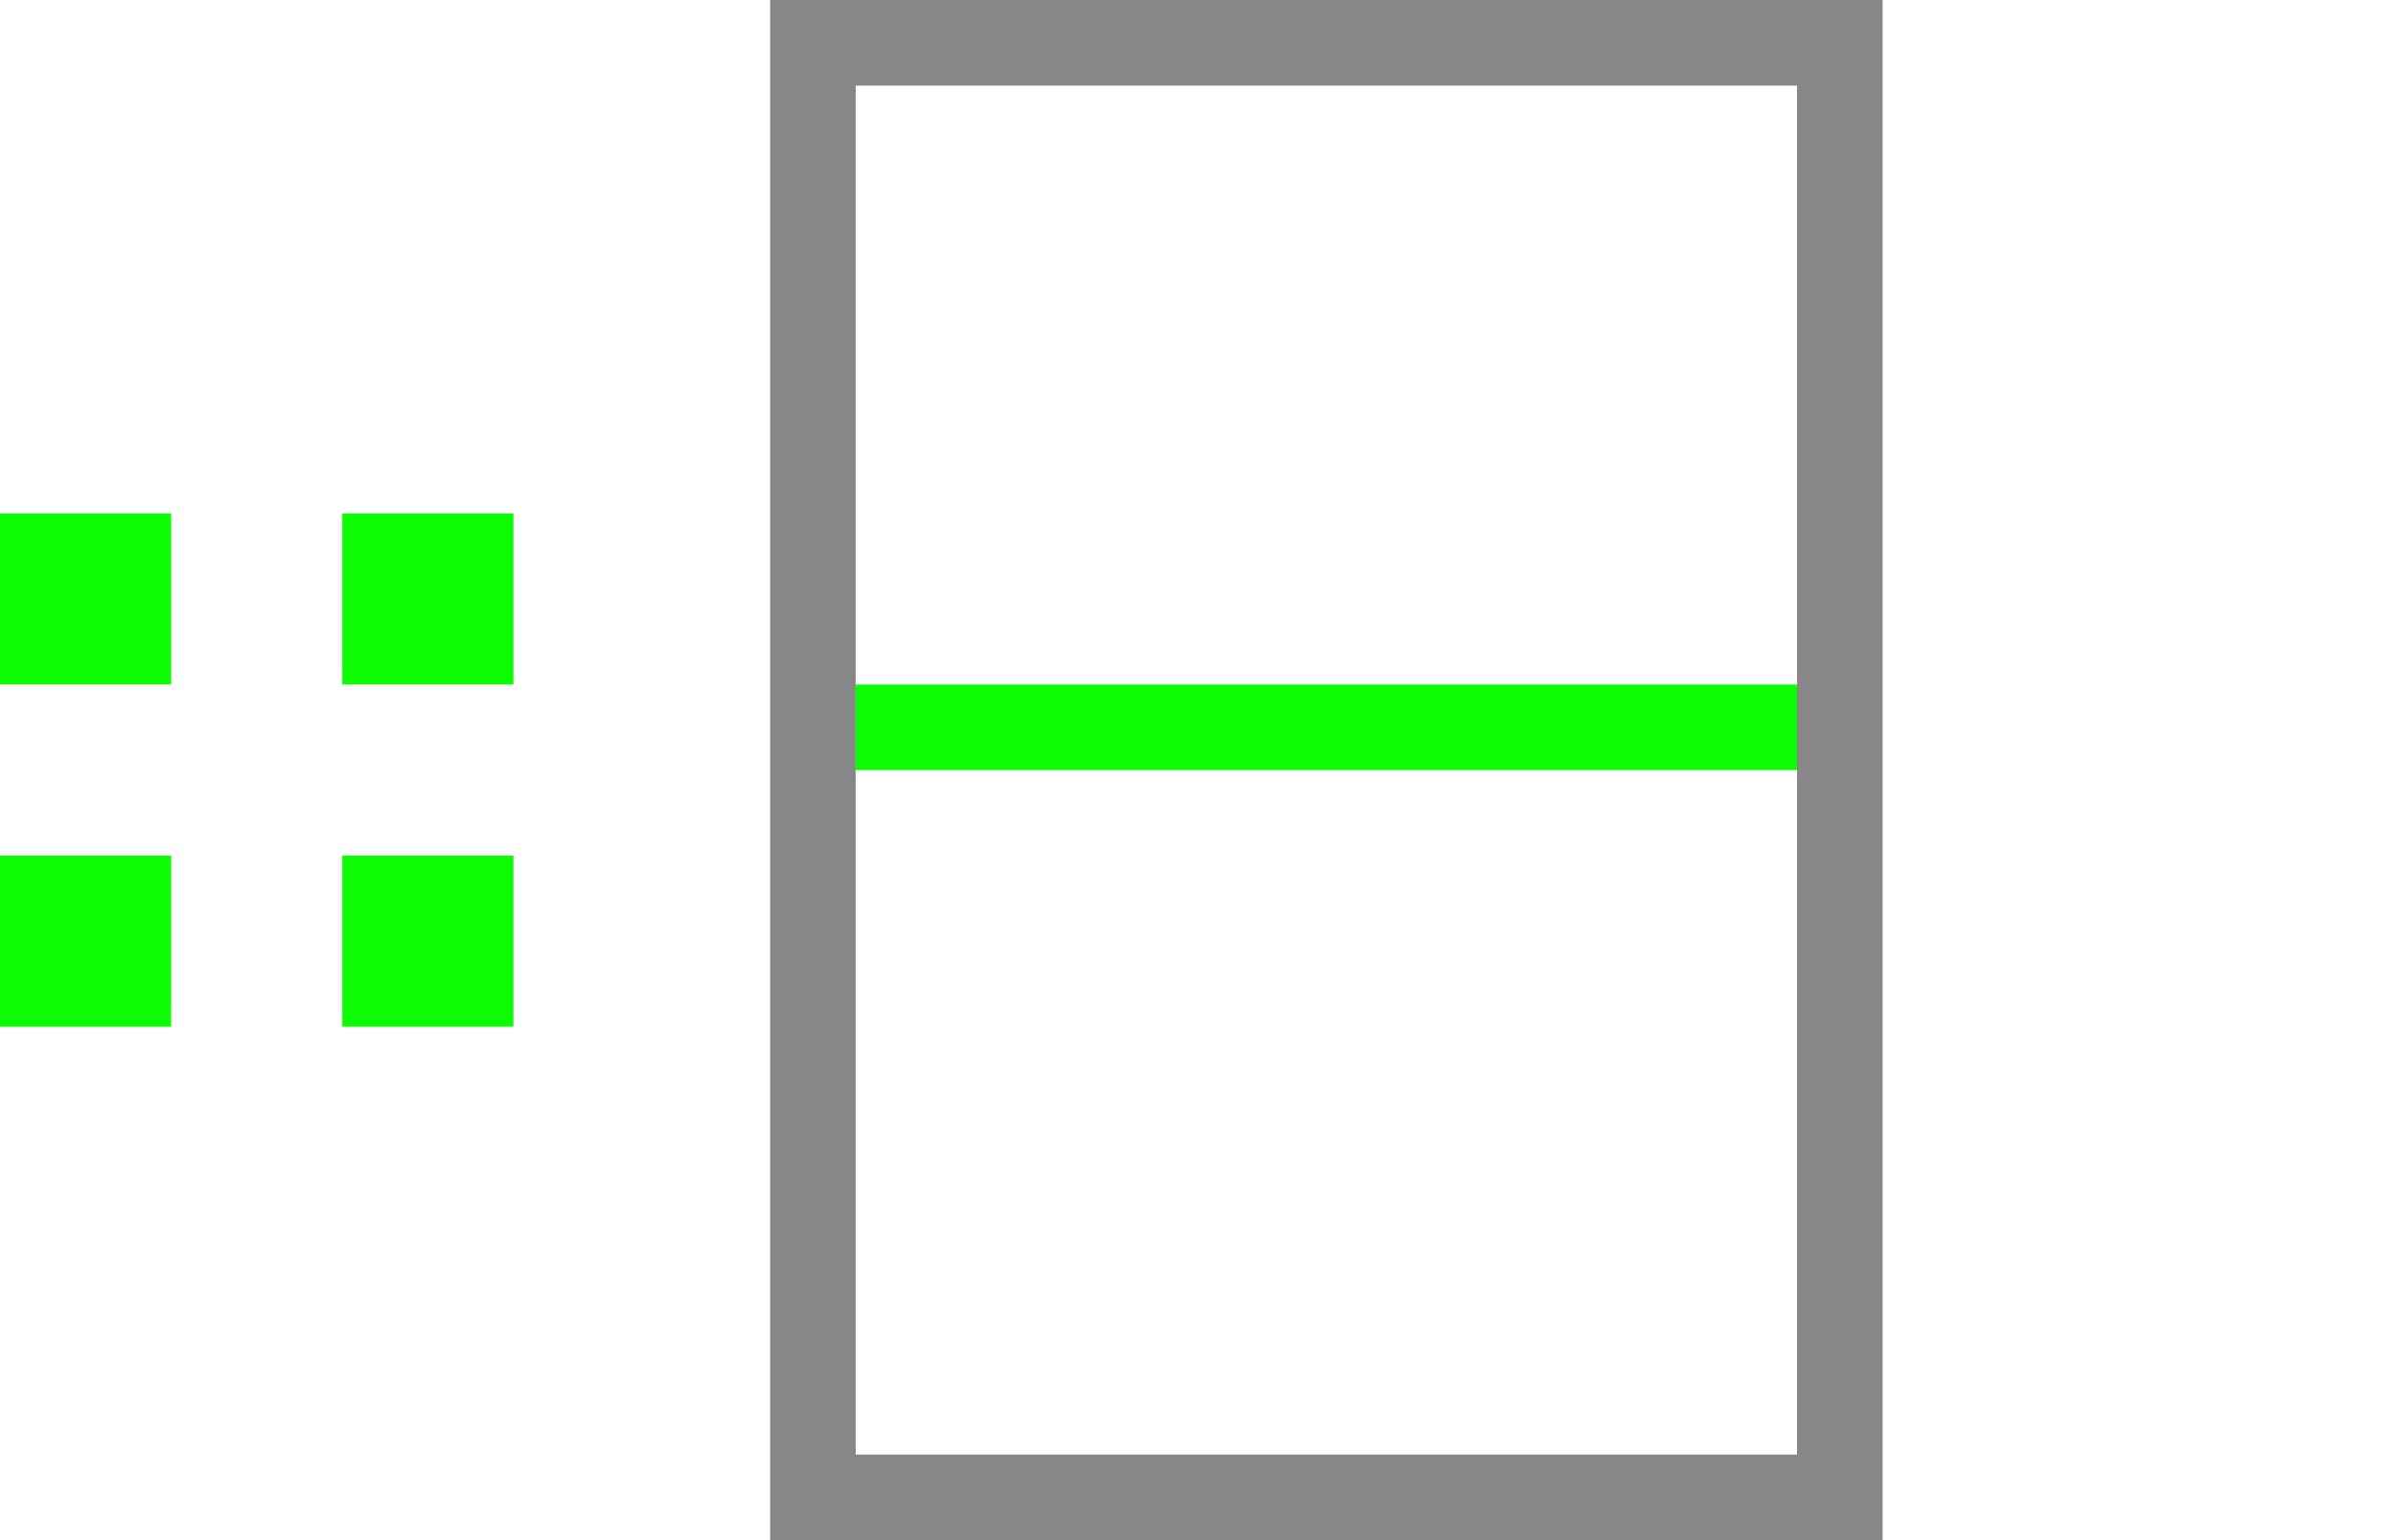 <?xml version="1.0" encoding="UTF-8"?>
<svg width="28px" height="18px" viewBox="0 0 28 18" version="1.1" xmlns="http://www.w3.org/2000/svg" xmlns:xlink="http://www.w3.org/1999/xlink">
    <!-- Generator: Sketch 60.1 (88133) - https://sketch.com -->
    <title>Edit Horizontal</title>
    <desc>Created with Sketch.</desc>
    <g id="Edit-Horizontal" stroke="none" stroke-width="1" fill="none" fill-rule="evenodd">
        <rect id="Rectangle-Copy-5" stroke="#878787" x="9.5" y="0.5" width="12" height="17"></rect>
        <rect id="Rectangle" fill="#0CFC04" x="10" y="8" width="11" height="1"></rect>
        <g id="Edit" transform="translate(0, 6)" fill="#0CFC04">
            <g id="Square">
                <rect id="Rectangle" x="0" y="0" width="2" height="2"></rect>
            </g>
            <g id="Square" transform="translate(0, 4)">
                <rect id="Rectangle" x="0" y="0" width="2" height="2"></rect>
            </g>
            <g id="Square" transform="translate(4, 4)">
                <rect id="Rectangle" x="0" y="0" width="2" height="2"></rect>
            </g>
            <g id="Square" transform="translate(4, 0)">
                <rect id="Rectangle" x="0" y="0" width="2" height="2"></rect>
            </g>
        </g>
    </g>
</svg>